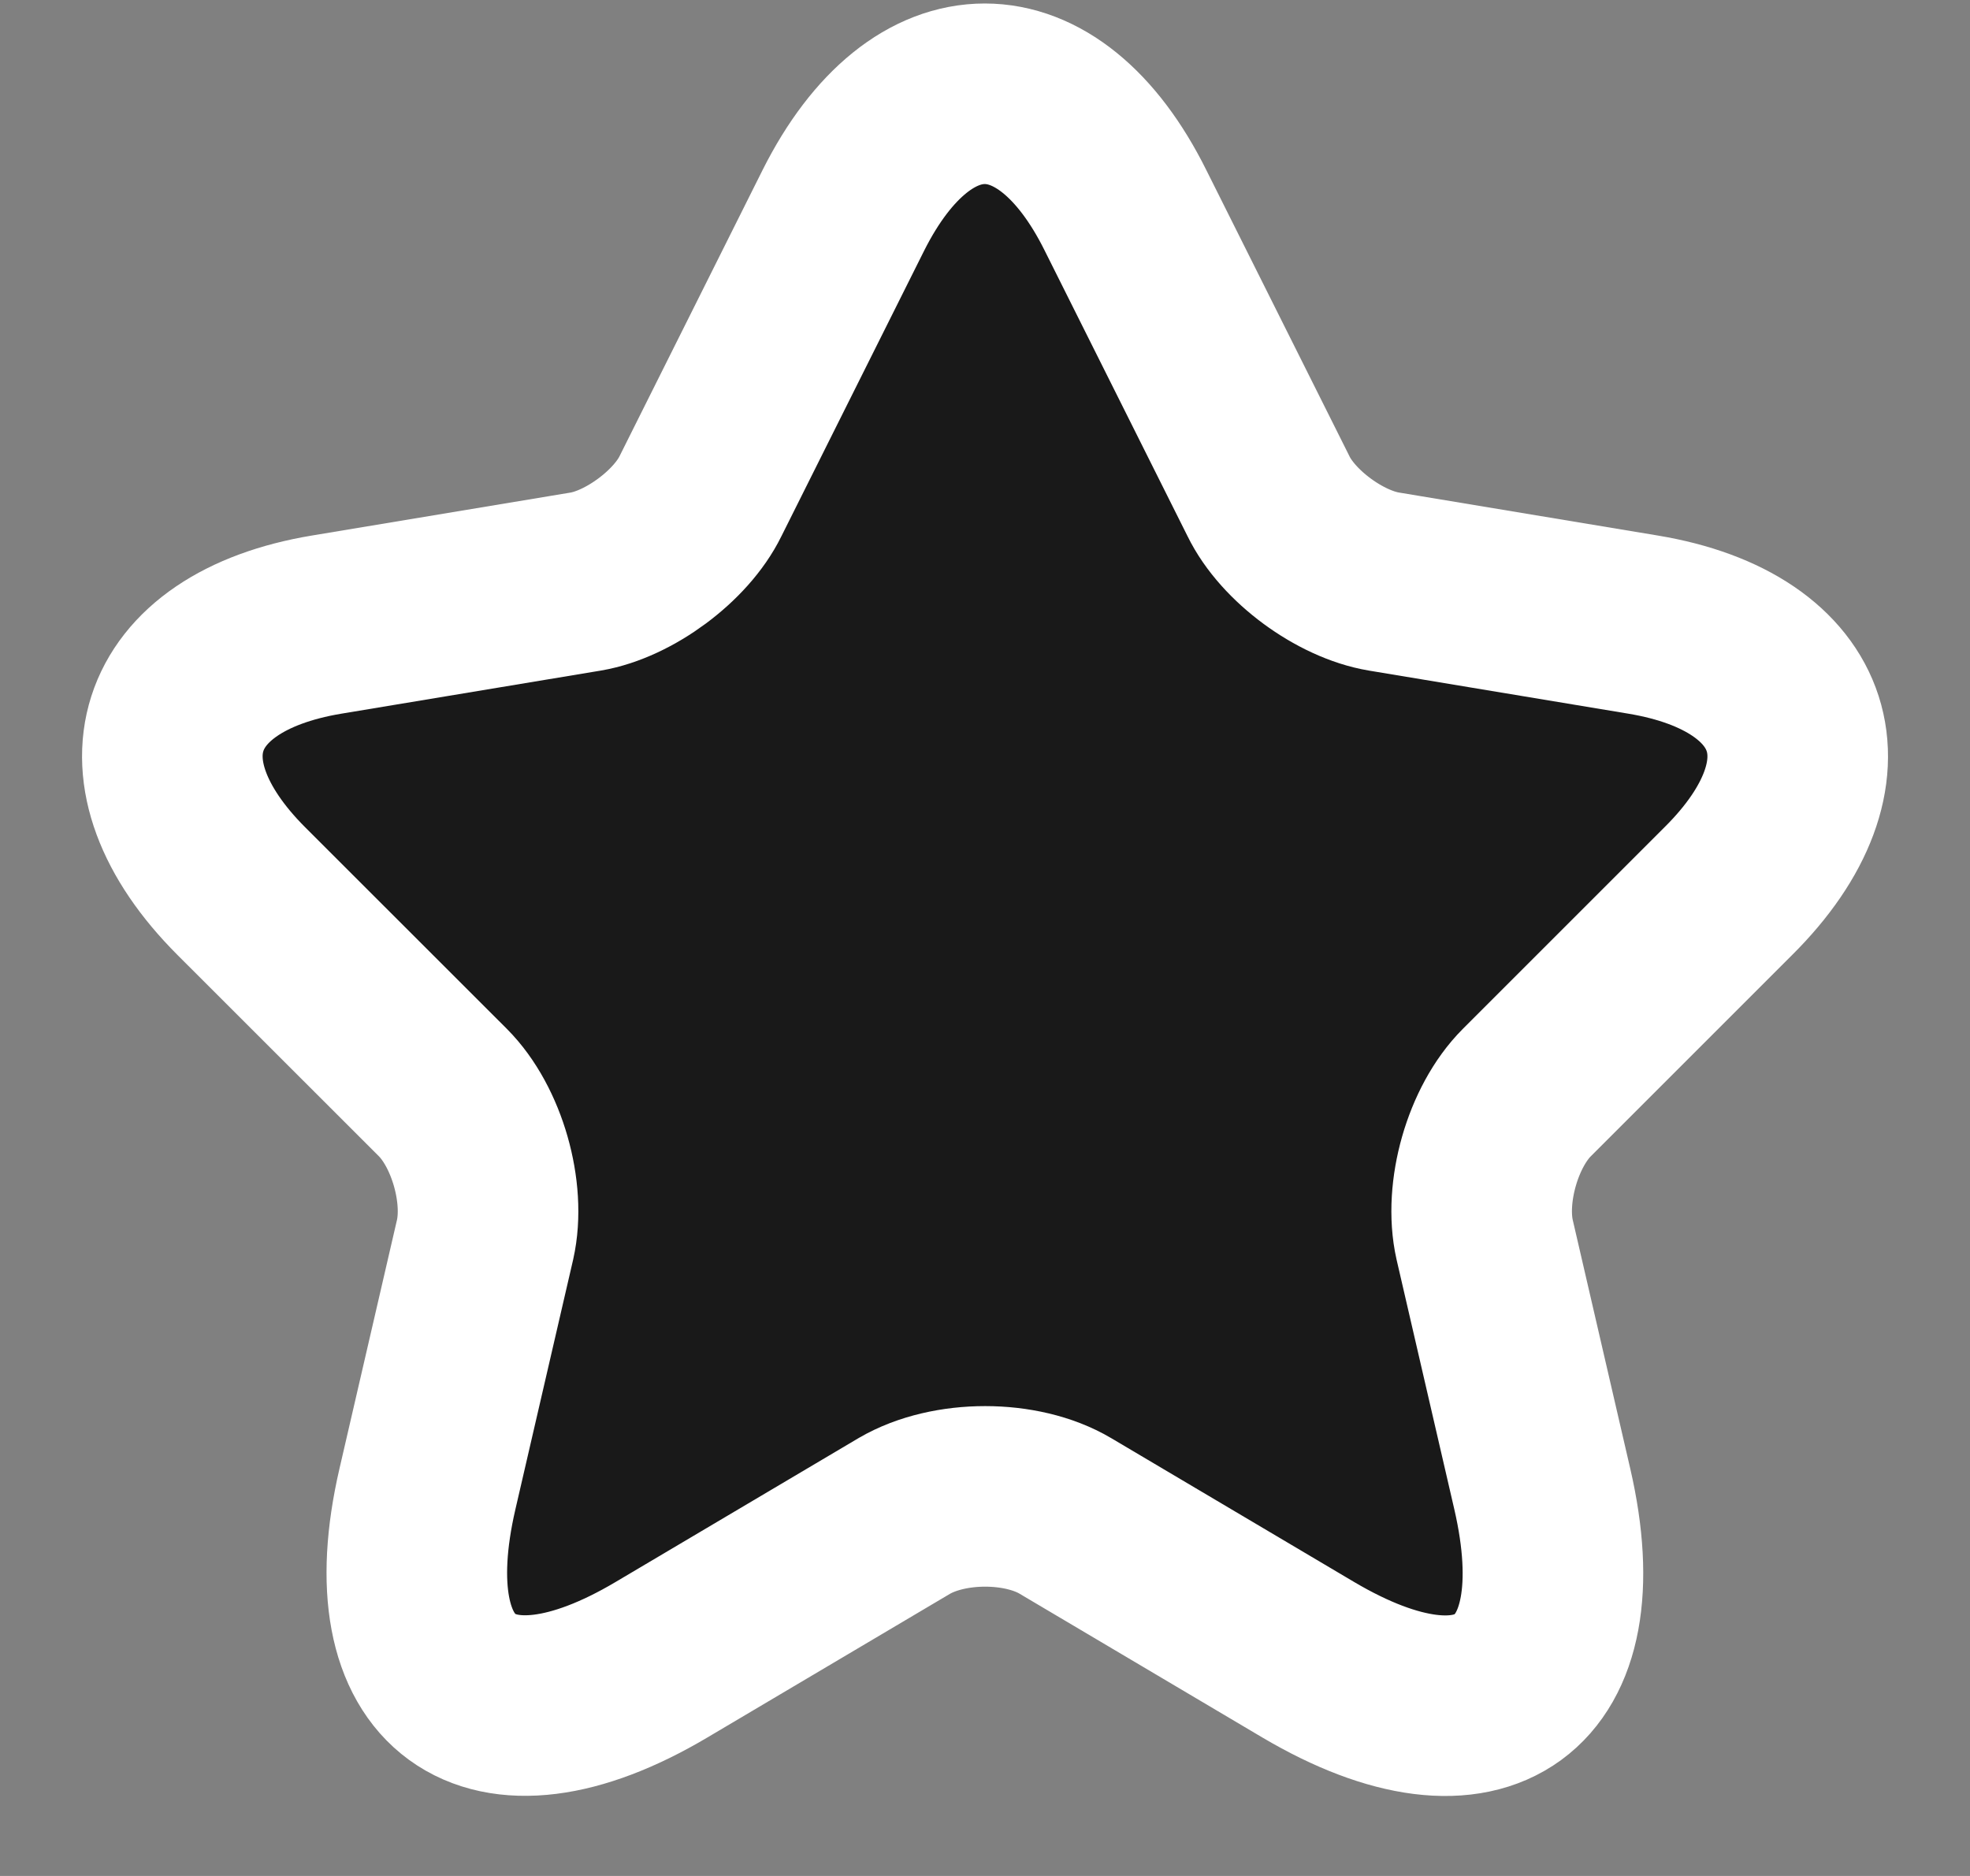<svg width="21" height="20" viewBox="0 0 21 20" fill="none" xmlns="http://www.w3.org/2000/svg">
<rect x="0" y="0" width="21" height="20" fill="#808080" stroke="none"/>
<path d="M11.997 2.241L13.522 5.29C13.729 5.715 14.284 6.122 14.752 6.2L17.515 6.659C19.282 6.953 19.698 8.235 18.424 9.5L16.276 11.648C15.912 12.012 15.713 12.714 15.826 13.216L16.441 15.876C16.926 17.98 15.808 18.795 13.946 17.695L11.356 16.161C10.888 15.884 10.117 15.884 9.641 16.161L7.051 17.695C5.197 18.795 4.071 17.972 4.556 15.876L5.171 13.216C5.284 12.714 5.084 12.012 4.721 11.648L2.572 9.5C1.308 8.235 1.715 6.953 3.482 6.659L6.245 6.2C6.704 6.122 7.259 5.715 7.467 5.29L8.991 2.241C9.823 0.586 11.174 0.586 11.997 2.241Z" fill="#191919" stroke="white" stroke-width="1.925" stroke-linecap="round" stroke-linejoin="round"/>
</svg>
